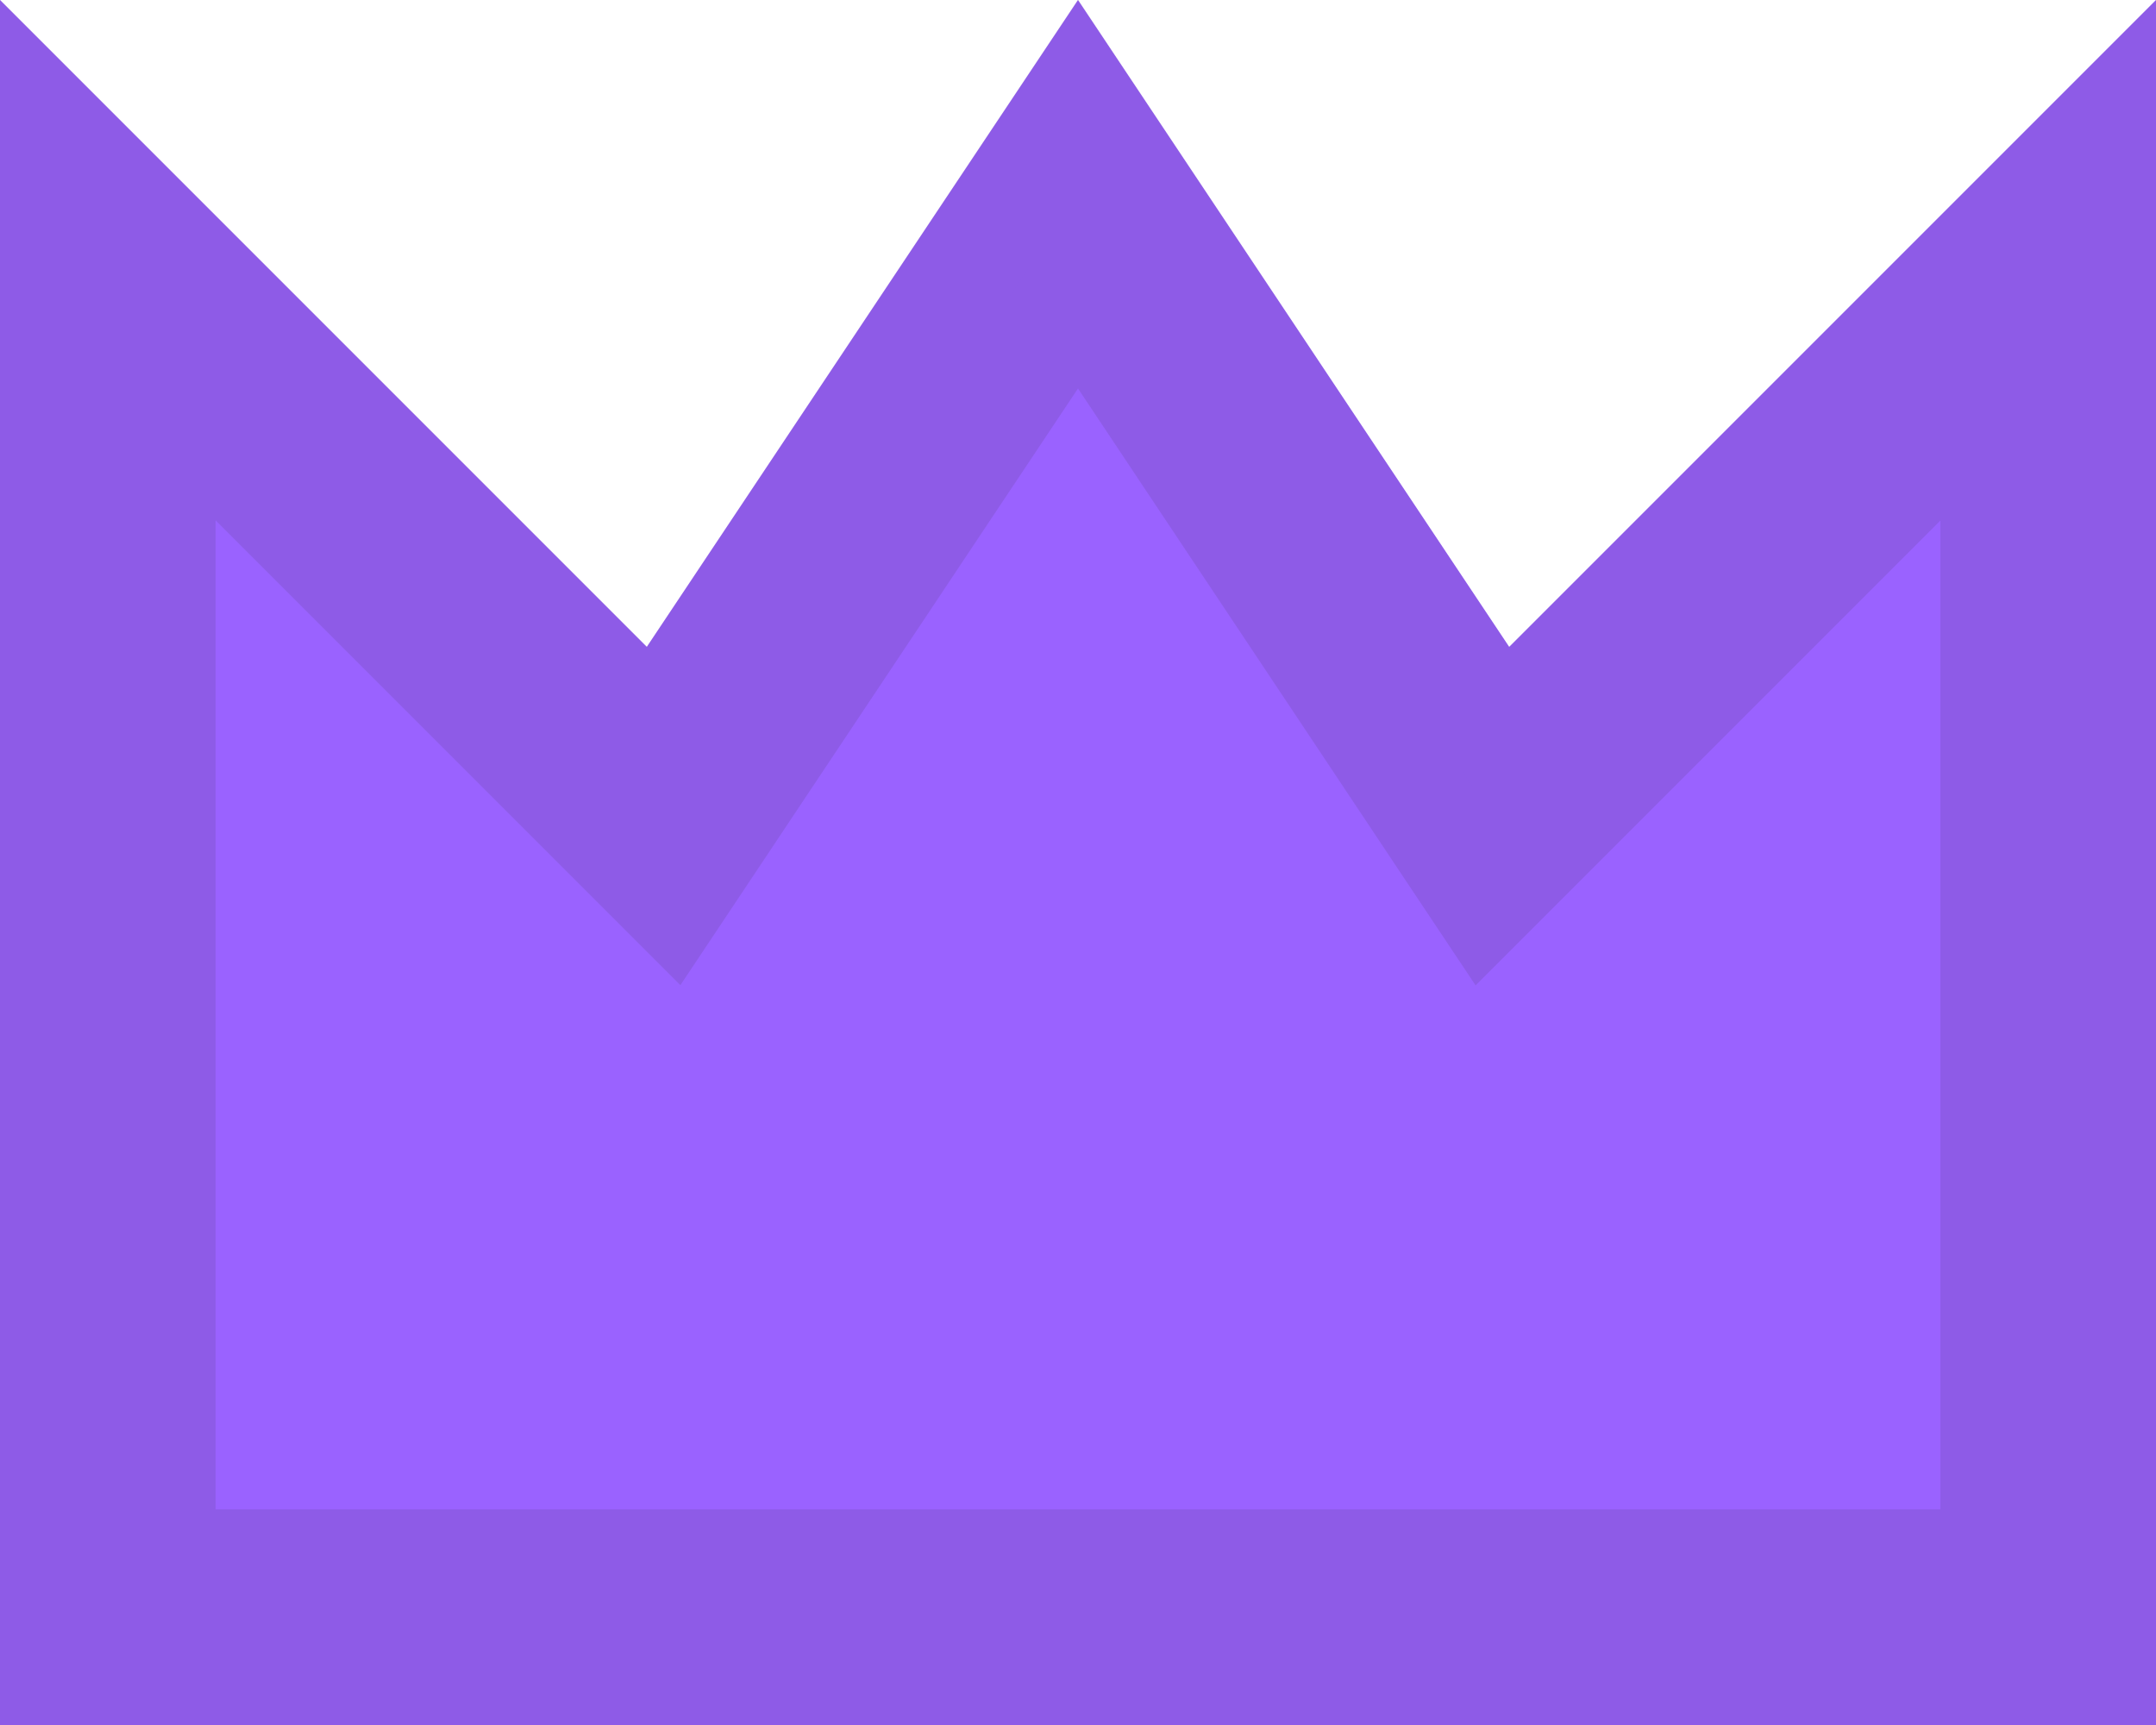 <svg xmlns="http://www.w3.org/2000/svg" xmlns:xlink="http://www.w3.org/1999/xlink" width="10" height="8" viewBox="0 0 10 8"><defs><path id="a" d="M275 1873l3 3 2-3 2 3 3-3v8h-10z"/></defs><g fill="#9A62FF" fill-rule="evenodd" transform="translate(-275 -1873)"><use xlink:href="#a"/><path stroke="#34313A" stroke-opacity=".12" d="M275.5 1874.207v6.293h9v-6.293l-2.578 2.578L280 1873.9l-1.922 2.884-2.578-2.578z"/></g></svg>
